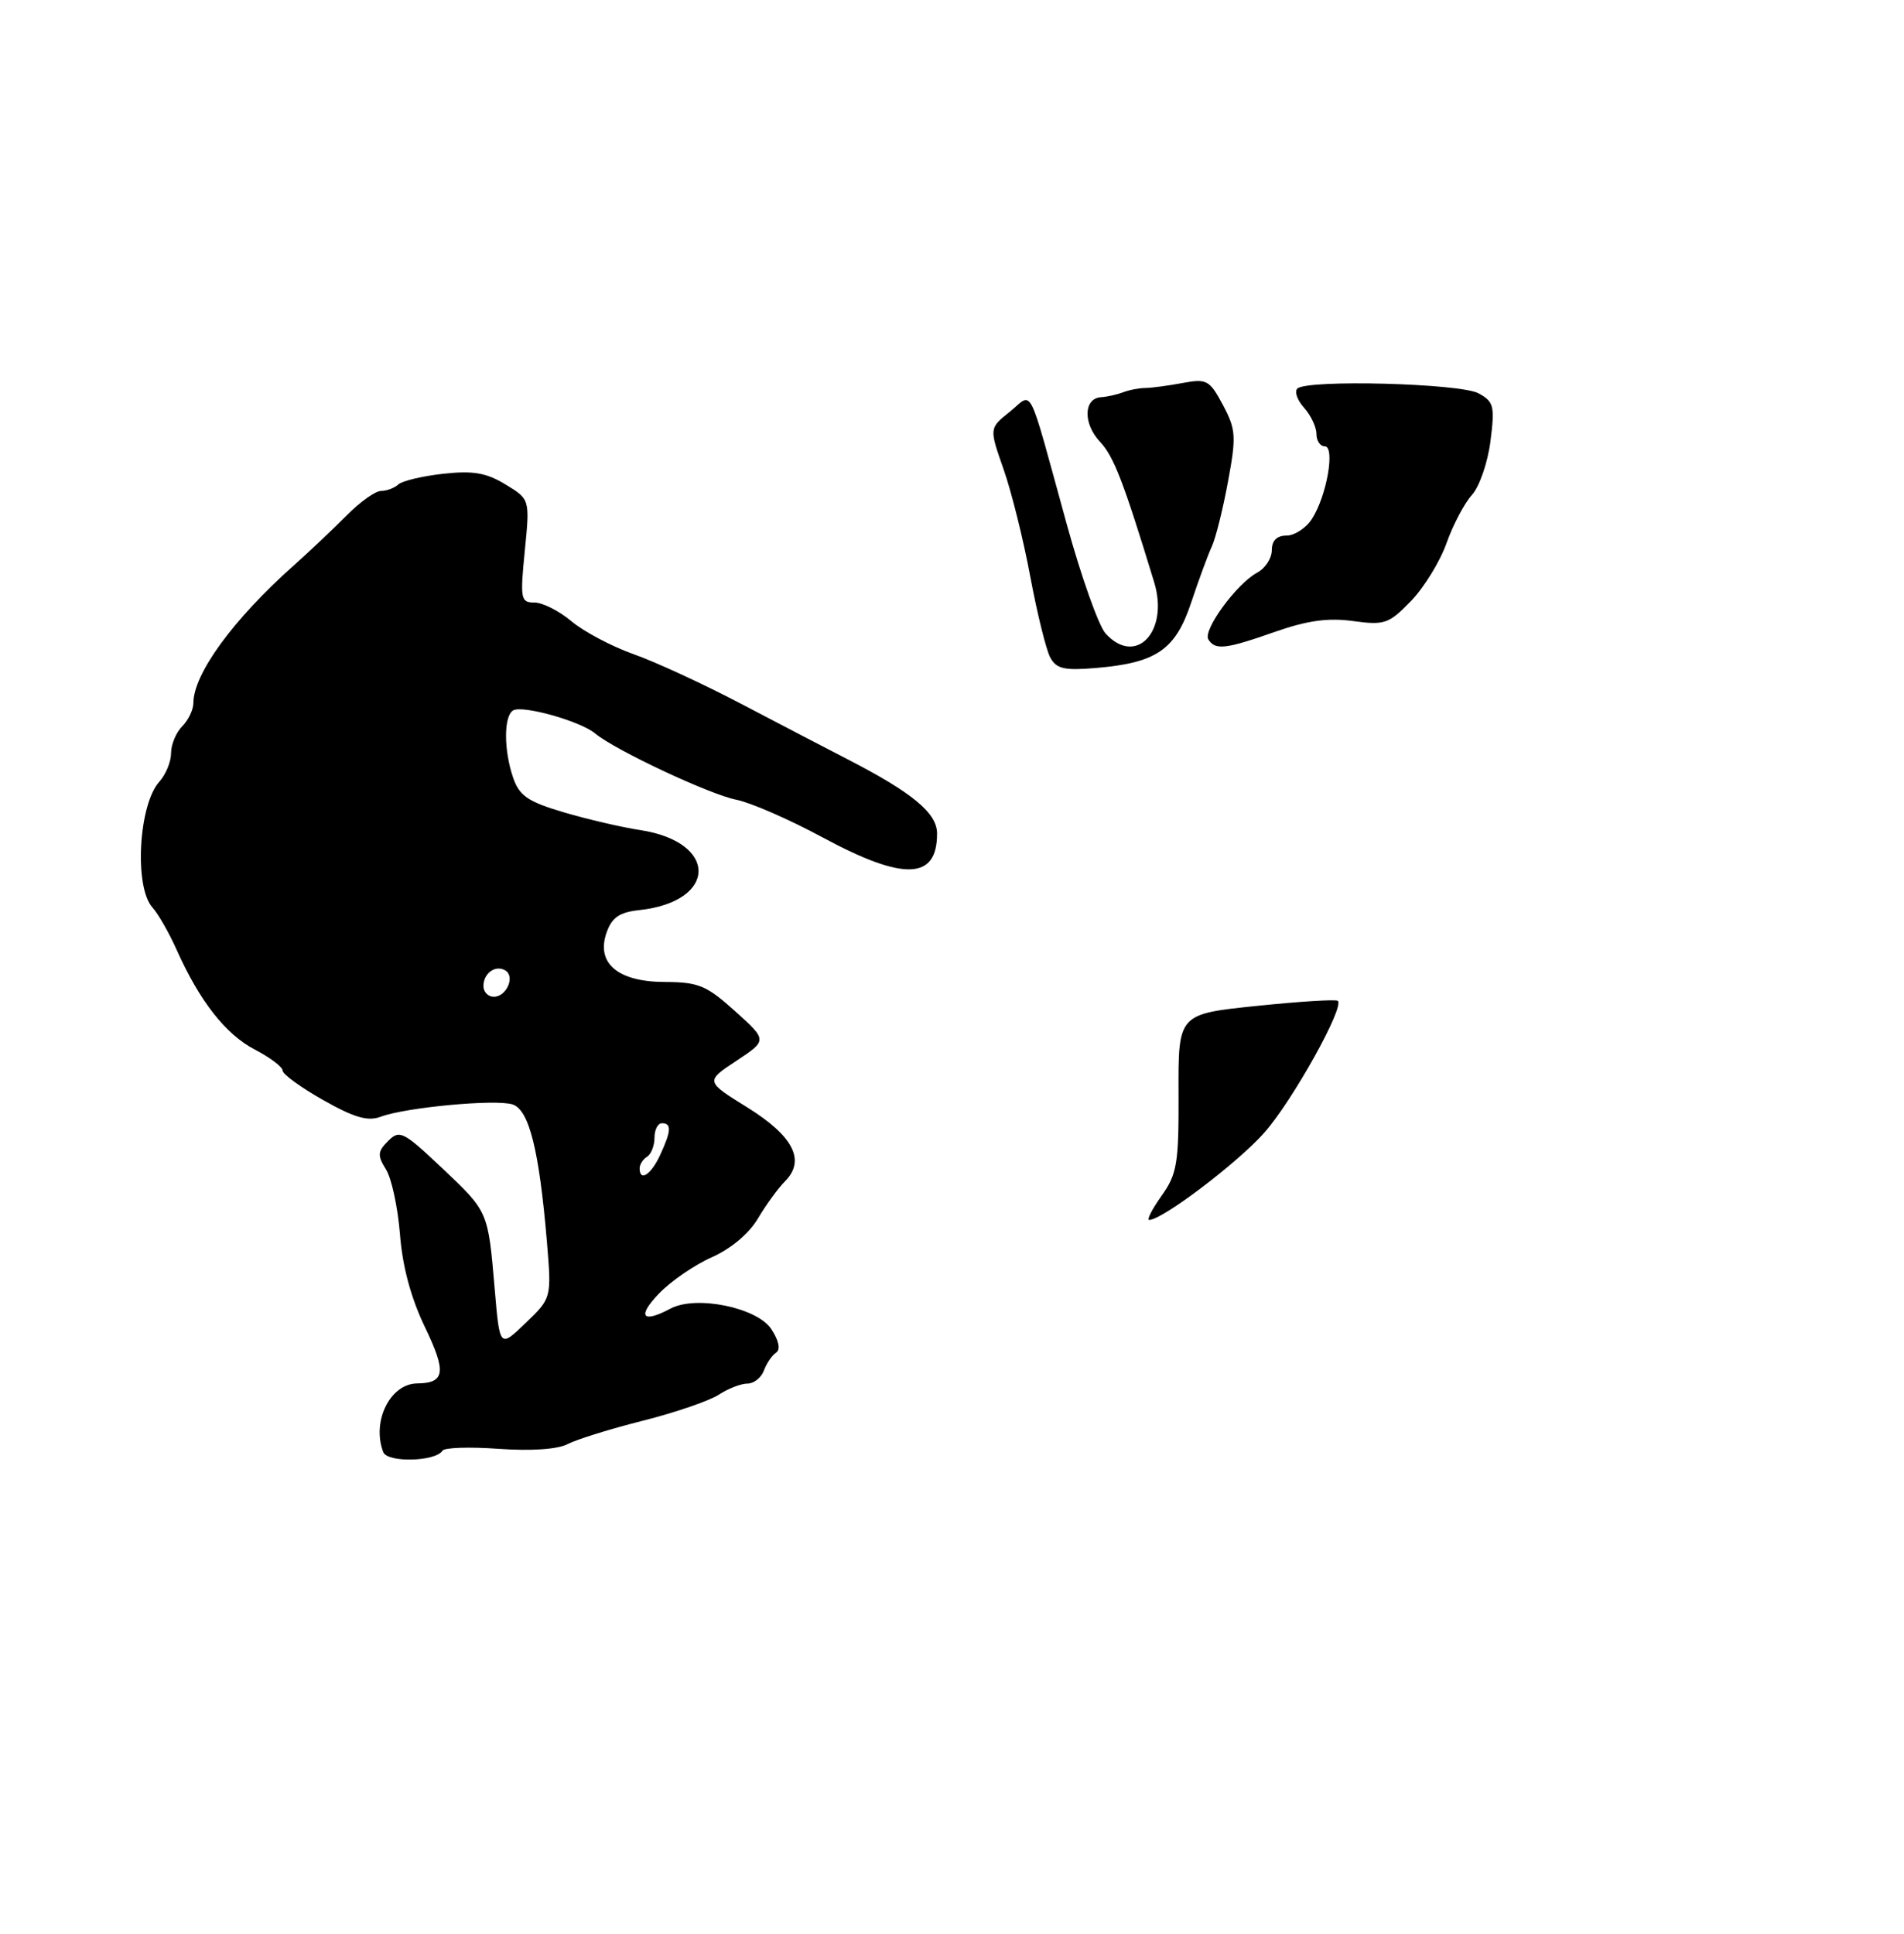 <?xml version="1.0" encoding="UTF-8" standalone="no"?>
<!DOCTYPE svg PUBLIC "-//W3C//DTD SVG 1.1//EN" "http://www.w3.org/Graphics/SVG/1.1/DTD/svg11.dtd" >
<svg xmlns="http://www.w3.org/2000/svg" xmlns:xlink="http://www.w3.org/1999/xlink" version="1.1" viewBox="0 0 256 260">
 <g >
 <path fill="currentColor"
d=" M 59.49 195.02 C 59.74 194.60 63.14 194.49 67.03 194.77 C 71.39 195.08 74.96 194.84 76.31 194.14 C 77.51 193.51 82.07 192.09 86.44 190.99 C 90.80 189.89 95.40 188.31 96.65 187.49 C 97.90 186.67 99.63 186.00 100.50 186.00 C 101.36 186.00 102.35 185.21 102.71 184.25 C 103.06 183.29 103.80 182.20 104.35 181.84 C 104.97 181.42 104.73 180.23 103.71 178.68 C 101.80 175.77 93.57 174.09 90.15 175.92 C 86.37 177.94 85.62 177.01 88.56 173.94 C 90.17 172.25 93.40 170.03 95.72 169.01 C 98.27 167.88 100.72 165.82 101.90 163.82 C 102.98 161.99 104.62 159.74 105.55 158.80 C 108.35 155.99 106.67 152.71 100.44 148.85 C 94.84 145.37 94.84 145.37 99.01 142.61 C 103.18 139.85 103.18 139.85 98.84 135.94 C 95.00 132.48 93.92 132.03 89.40 132.01 C 83.05 132.00 80.09 129.47 81.57 125.33 C 82.28 123.33 83.31 122.63 85.95 122.35 C 96.51 121.20 96.60 113.19 86.07 111.59 C 83.63 111.22 79.02 110.15 75.83 109.21 C 71.02 107.79 69.85 107.00 69.01 104.60 C 67.73 100.92 67.71 96.30 68.98 95.51 C 70.21 94.75 78.00 96.93 80.00 98.59 C 82.70 100.84 95.42 106.81 99.00 107.51 C 100.92 107.89 106.17 110.18 110.65 112.60 C 121.52 118.46 126.01 118.30 125.99 112.05 C 125.99 109.29 122.67 106.55 113.82 102.00 C 111.14 100.62 104.80 97.32 99.73 94.66 C 94.65 91.99 88.11 88.97 85.18 87.94 C 82.25 86.90 78.51 84.92 76.85 83.53 C 75.20 82.14 72.95 81.00 71.86 81.00 C 70.01 81.00 69.92 80.54 70.56 74.06 C 71.25 67.12 71.25 67.12 67.97 65.13 C 65.38 63.55 63.61 63.25 59.59 63.69 C 56.79 64.00 54.07 64.65 53.55 65.13 C 53.03 65.61 51.98 66.00 51.23 66.00 C 50.48 66.00 48.42 67.46 46.65 69.25 C 44.89 71.04 41.65 74.09 39.47 76.04 C 31.34 83.28 26.00 90.61 26.00 94.52 C 26.00 95.41 25.32 96.82 24.50 97.64 C 23.67 98.47 23.00 100.09 23.00 101.24 C 23.00 102.40 22.29 104.13 21.42 105.09 C 18.63 108.17 18.02 119.26 20.50 122.00 C 21.26 122.84 22.72 125.38 23.73 127.64 C 26.83 134.58 30.33 139.05 34.25 141.09 C 36.31 142.16 38.00 143.44 38.00 143.92 C 38.00 144.41 40.46 146.20 43.46 147.89 C 47.65 150.26 49.46 150.78 51.21 150.12 C 54.55 148.87 66.62 147.74 68.91 148.47 C 71.14 149.18 72.50 154.62 73.54 167.00 C 74.16 174.50 74.16 174.50 70.68 177.85 C 67.19 181.21 67.19 181.21 66.52 173.35 C 65.61 162.75 65.69 162.94 59.39 156.98 C 54.23 152.11 53.72 151.85 52.19 153.38 C 50.76 154.81 50.73 155.33 51.90 157.21 C 52.65 158.41 53.49 162.34 53.78 165.95 C 54.11 170.27 55.26 174.52 57.15 178.44 C 60.05 184.46 59.84 185.94 56.08 185.98 C 52.45 186.02 49.95 191.10 51.53 195.21 C 52.08 196.66 58.57 196.50 59.49 195.02 Z  M 156.18 160.75 C 158.26 157.83 158.50 156.42 158.46 146.91 C 158.42 136.32 158.42 136.32 168.95 135.23 C 174.74 134.63 179.66 134.32 179.88 134.55 C 180.77 135.44 173.80 147.94 170.02 152.24 C 166.48 156.26 156.28 164.00 154.51 164.00 C 154.16 164.00 154.91 162.54 156.18 160.75 Z  M 141.20 88.37 C 140.65 87.34 139.45 82.45 138.52 77.50 C 137.60 72.55 135.98 66.04 134.92 63.04 C 133.00 57.57 133.00 57.57 135.75 55.37 C 138.98 52.78 138.04 50.93 143.41 70.40 C 145.36 77.50 147.72 84.13 148.64 85.15 C 152.71 89.65 157.21 84.91 155.18 78.26 C 151.02 64.64 149.75 61.36 147.90 59.39 C 145.61 56.96 145.68 53.56 148.02 53.40 C 148.83 53.35 150.18 53.05 151.00 52.74 C 151.82 52.42 153.18 52.16 154.00 52.16 C 154.82 52.15 157.07 51.85 159.00 51.49 C 162.26 50.88 162.63 51.09 164.43 54.45 C 166.18 57.75 166.24 58.66 165.10 64.79 C 164.42 68.48 163.44 72.40 162.92 73.50 C 162.41 74.60 161.17 77.97 160.16 81.00 C 158.04 87.37 155.50 89.11 147.35 89.80 C 143.07 90.16 142.03 89.92 141.20 88.37 Z  M 162.47 85.96 C 161.70 84.71 166.27 78.46 169.04 76.98 C 170.12 76.40 171.00 75.05 171.00 73.96 C 171.00 72.67 171.68 72.00 172.98 72.00 C 174.06 72.00 175.61 70.99 176.40 69.75 C 178.39 66.67 179.55 60.00 178.11 60.00 C 177.50 60.00 177.00 59.25 177.00 58.33 C 177.00 57.41 176.25 55.83 175.34 54.82 C 174.43 53.81 174.02 52.65 174.43 52.24 C 175.68 50.99 196.28 51.53 198.78 52.87 C 200.85 53.99 201.00 54.57 200.40 59.30 C 200.04 62.16 198.92 65.41 197.91 66.53 C 196.90 67.64 195.36 70.57 194.49 73.02 C 193.62 75.48 191.47 78.98 189.71 80.80 C 186.73 83.87 186.17 84.07 181.92 83.49 C 178.58 83.03 175.76 83.42 171.46 84.93 C 164.78 87.28 163.39 87.44 162.47 85.96 Z  M 86.00 157.06 C 86.00 156.54 86.45 155.84 87.00 155.50 C 87.55 155.16 88.00 154.01 88.00 152.94 C 88.00 151.87 88.45 151.00 89.00 151.00 C 90.32 151.00 90.26 152.04 88.75 155.29 C 87.52 157.94 86.00 158.91 86.00 157.06 Z  M 65.00 132.56 C 65.00 130.82 66.64 129.66 67.96 130.47 C 69.29 131.30 68.09 134.00 66.39 134.00 C 65.63 134.00 65.00 133.35 65.00 132.56 Z "/>
</g>
</svg>
